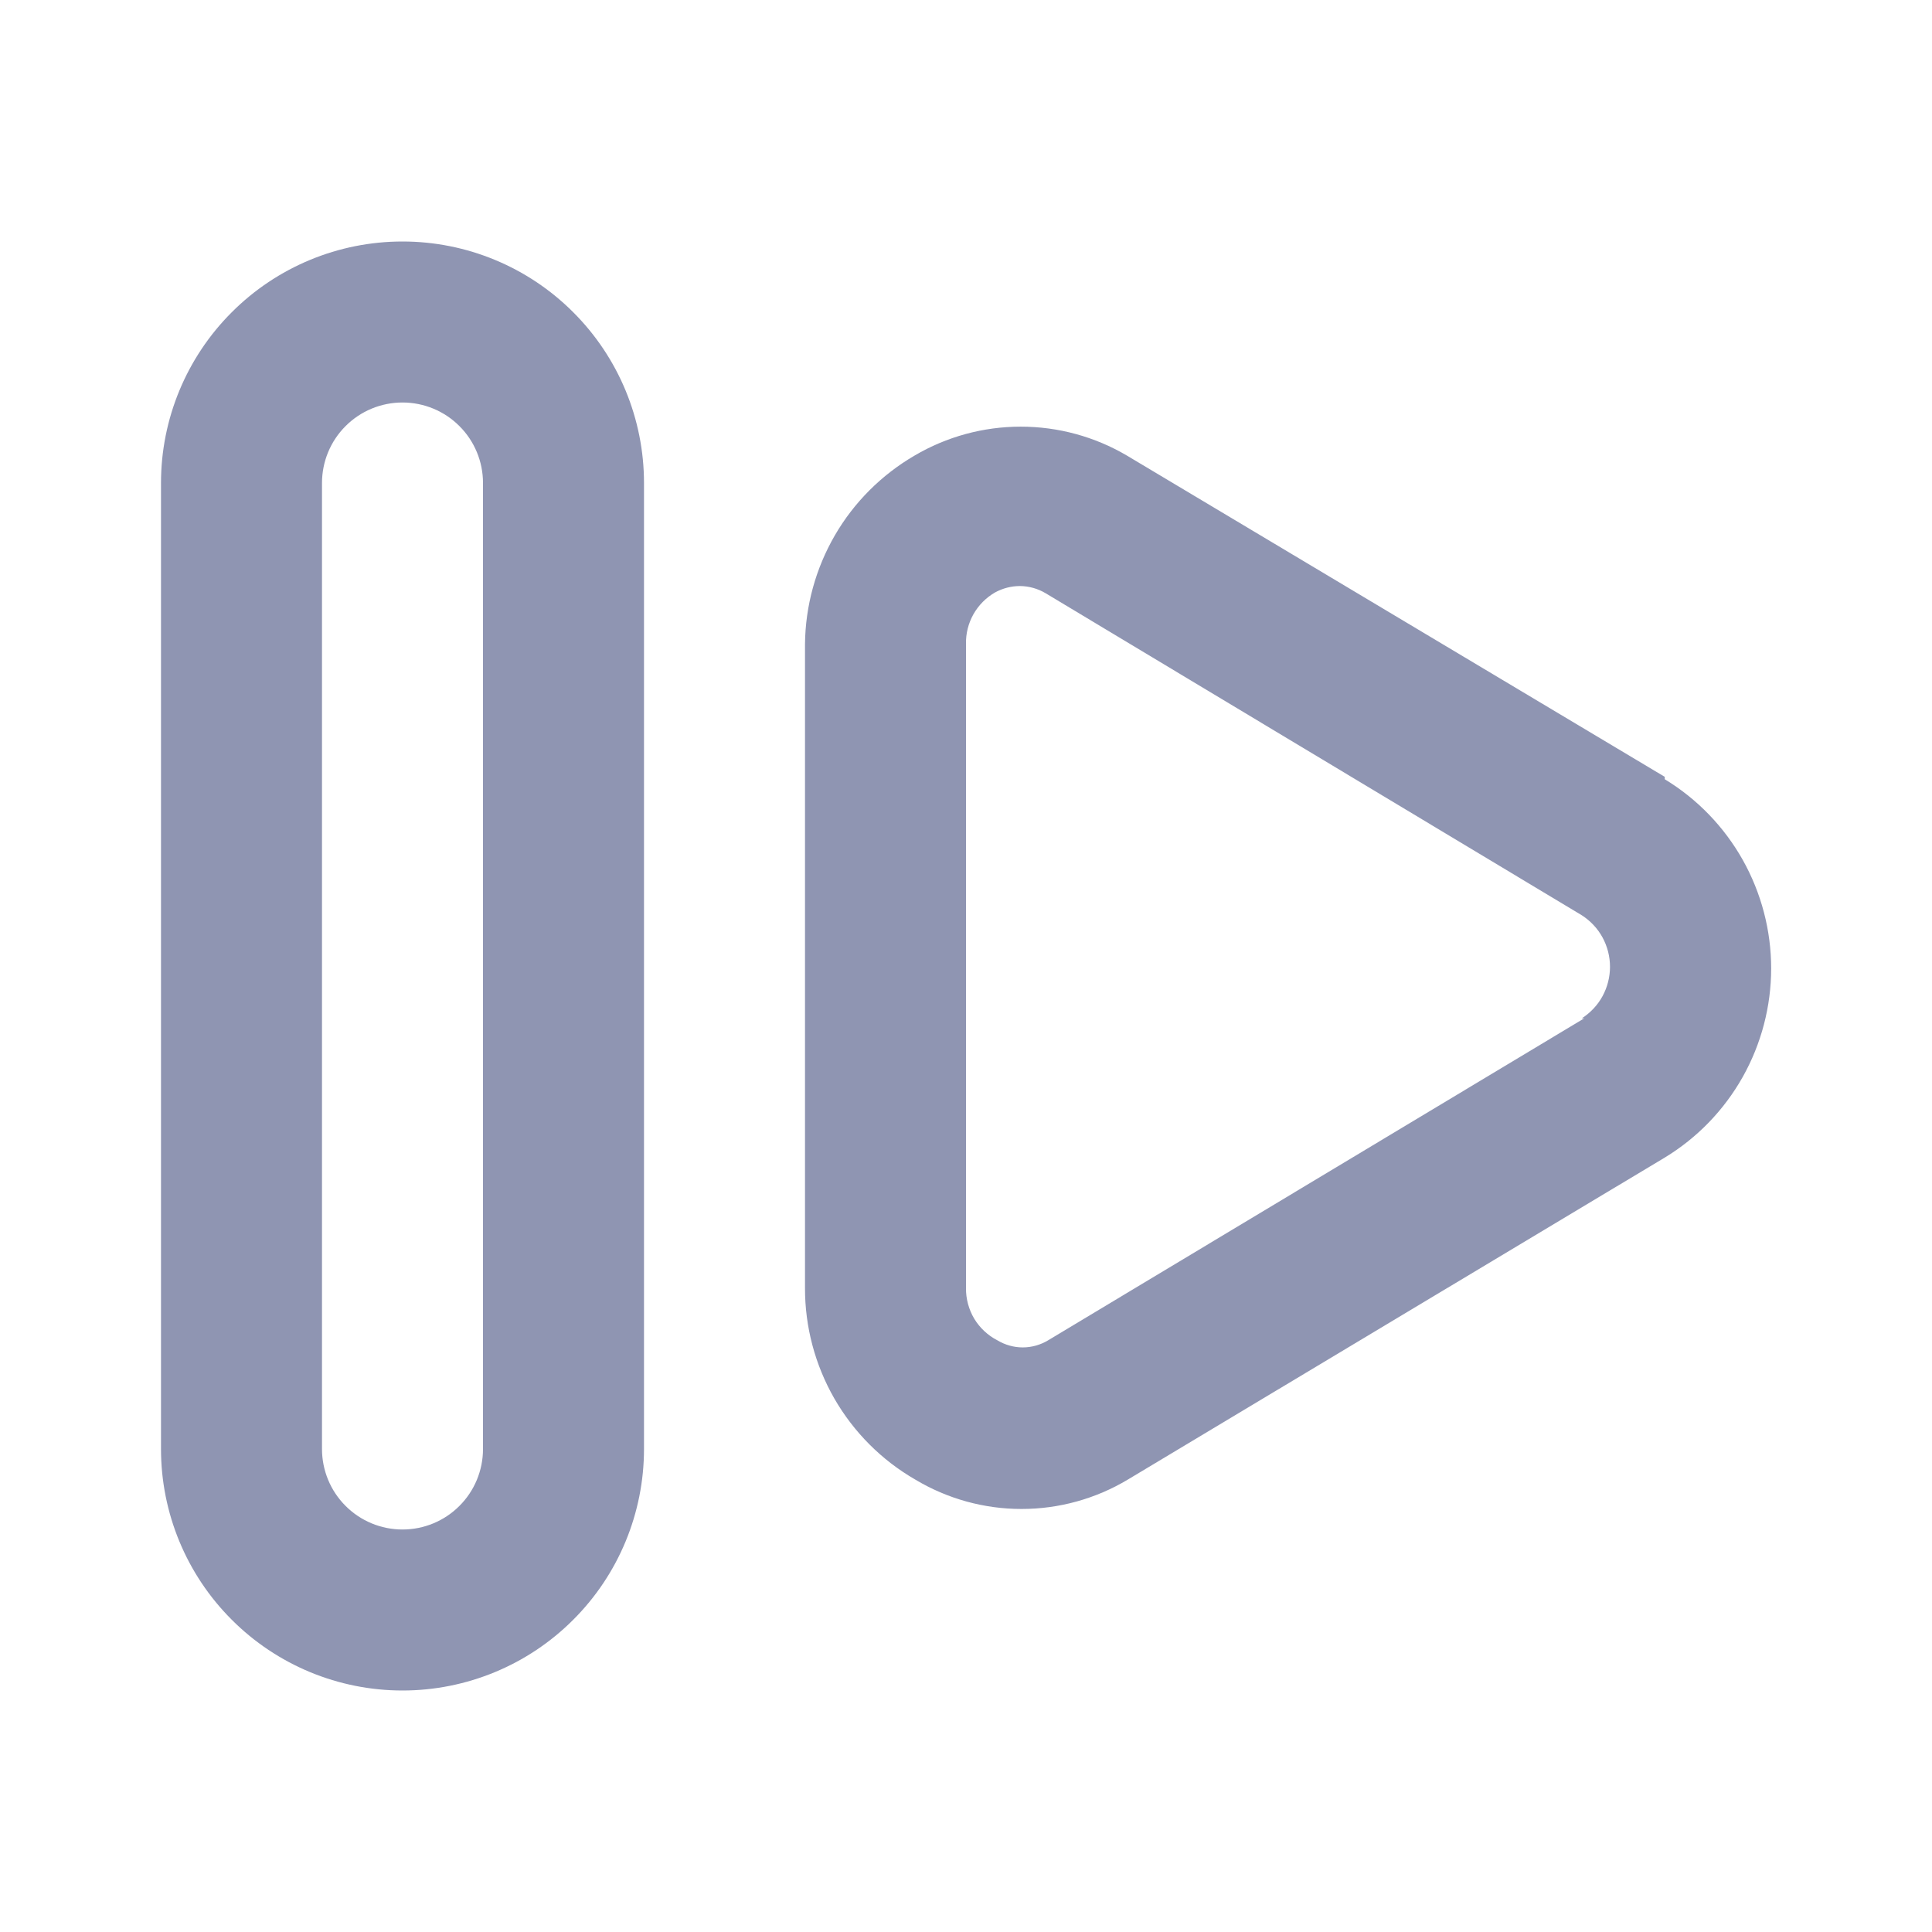 <svg width="24" height="24" viewBox="0 0 24 24" fill="none" xmlns="http://www.w3.org/2000/svg">
<path d="M5 3C4.204 3 3.441 3.316 2.879 3.879C2.316 4.441 2 5.204 2 6V18C2 18.796 2.316 19.559 2.879 20.121C3.441 20.684 4.204 21 5 21C5.796 21 6.559 20.684 7.121 20.121C7.684 19.559 8 18.796 8 18V6C8 5.204 7.684 4.441 7.121 3.879C6.559 3.316 5.796 3 5 3ZM6 18C6 18.265 5.895 18.52 5.707 18.707C5.52 18.895 5.265 19 5 19C4.735 19 4.48 18.895 4.293 18.707C4.105 18.52 4 18.265 4 18V6C4 5.735 4.105 5.48 4.293 5.293C4.48 5.105 4.735 5 5 5C5.265 5 5.52 5.105 5.707 5.293C5.895 5.48 6 5.735 6 6V18ZM20.68 9.65L14 5.66C13.6 5.424 13.144 5.3 12.68 5.3C12.216 5.3 11.76 5.424 11.36 5.66C10.95 5.899 10.609 6.24 10.371 6.65C10.133 7.061 10.005 7.526 10 8V16C9.999 16.482 10.125 16.956 10.365 17.374C10.606 17.792 10.952 18.139 11.37 18.38C11.769 18.619 12.225 18.745 12.69 18.745C13.155 18.745 13.611 18.619 14.01 18.38L20.68 14.38C21.084 14.135 21.417 13.79 21.649 13.378C21.88 12.966 22.002 12.502 22.002 12.03C22.002 11.558 21.88 11.094 21.649 10.682C21.417 10.27 21.084 9.925 20.68 9.68V9.65ZM19.68 12.65L13.02 16.65C12.925 16.707 12.816 16.738 12.705 16.738C12.594 16.738 12.485 16.707 12.39 16.65C12.271 16.589 12.171 16.495 12.102 16.381C12.034 16.266 11.998 16.134 12 16V8C11.997 7.871 12.029 7.743 12.092 7.631C12.156 7.518 12.248 7.425 12.36 7.36C12.455 7.308 12.562 7.28 12.67 7.28C12.783 7.281 12.893 7.312 12.99 7.37L19.65 11.37C19.757 11.439 19.846 11.533 19.907 11.645C19.968 11.757 20 11.883 20 12.01C20 12.137 19.968 12.263 19.907 12.375C19.846 12.487 19.757 12.581 19.65 12.65H19.68Z" fill="#8F95B2"/>
</svg>
